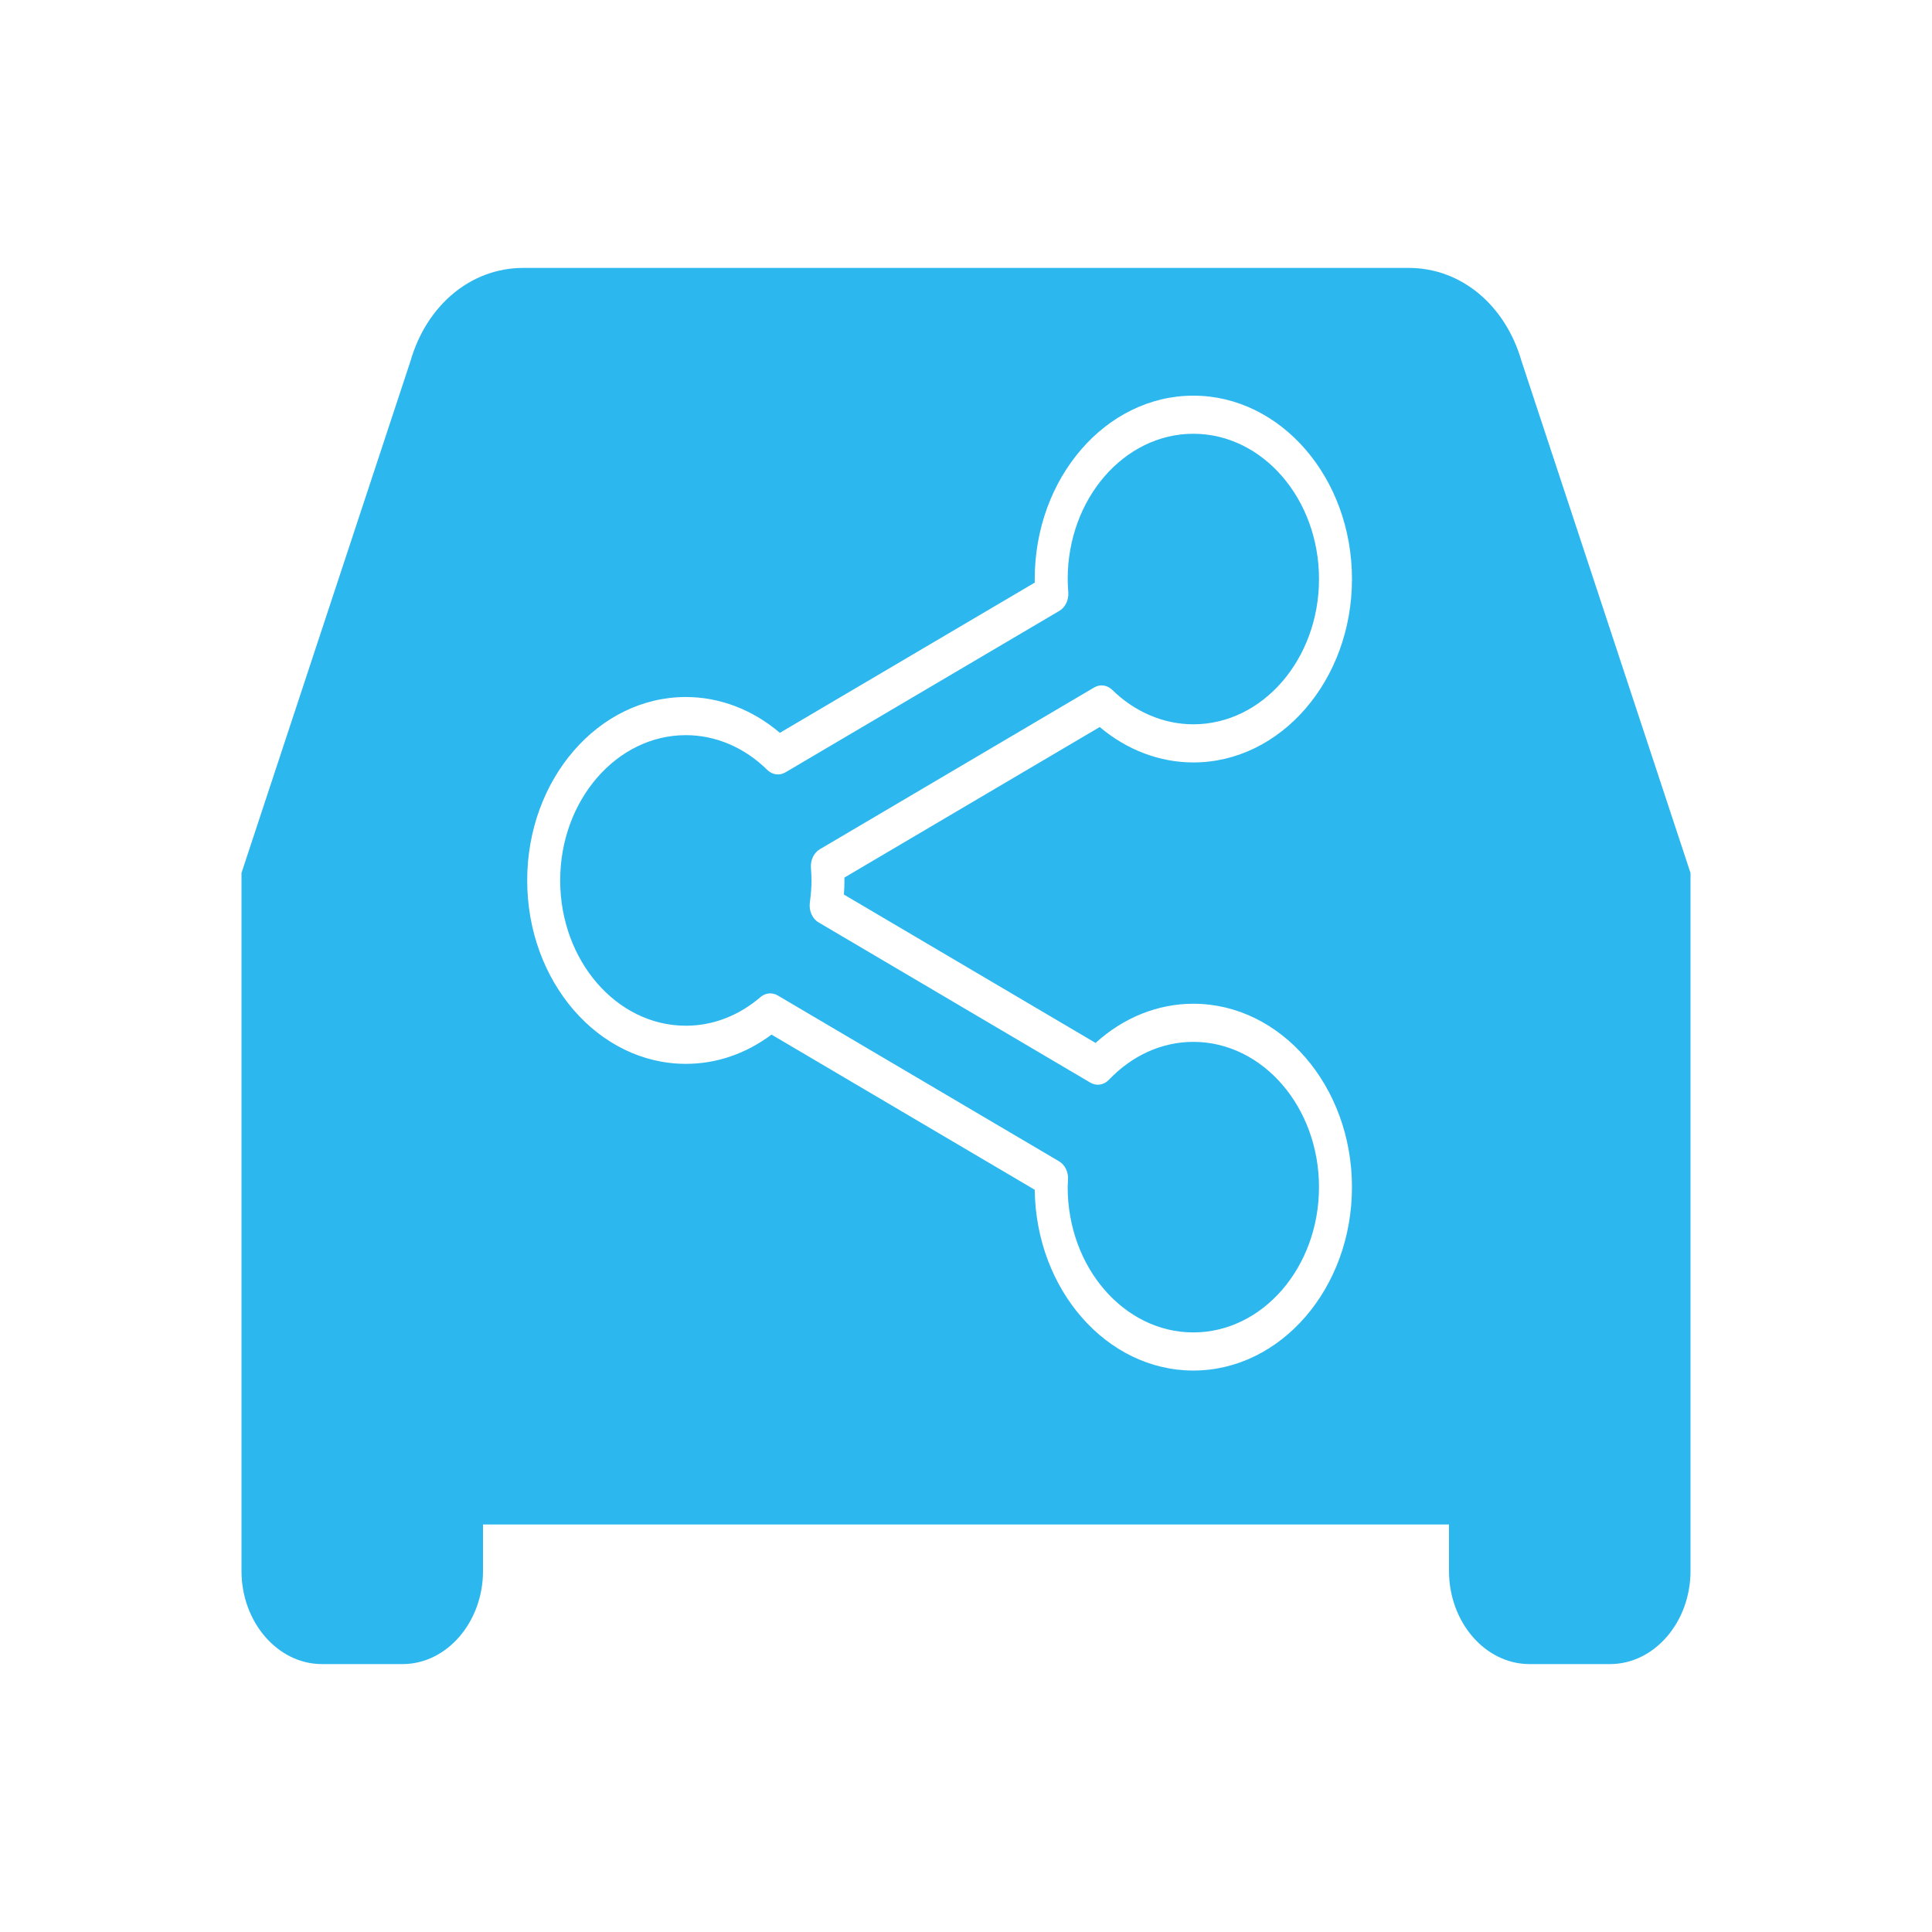 <?xml version="1.0"?>
<svg version="1.1" xmlns="http://www.w3.org/2000/svg" xmlns:xlink="http://www.w3.org/1999/xlink" width="512" height="512" style="background: white">
    <desc iVinci="yes" version="4.6" gridStep="20" showGrid="no" snapToGrid="no" codePlatform="0"/>
    <g id="Layer1" name="Layer 1" opacity="1">
        <g id="Shape1">
            <desc shapeID="1" type="0" basicInfo-basicType="0" basicInfo-roundedRectRadius="12" basicInfo-polygonSides="6" basicInfo-starPoints="5" bounding="rect(-192,-160,384,320)" text="" font-familyName="" font-pixelSize="20" font-bold="0" font-underline="0" font-alignment="1" strokeStyle="0" markerStart="0" markerEnd="0" shadowEnabled="0" shadowOffsetX="0" shadowOffsetY="2" shadowBlur="4" shadowOpacity="160" blurEnabled="0" blurRadius="4" transform="matrix(1,0,0,1.156,256,256)" pers-center="0,0" pers-size="0,0" pers-start="0,0" pers-end="0,0" locked="0" mesh="" flag=""/>
            <path id="shapePath1" d="M403.208,95.666 C398.937,80.864 387.208,71 373.333,71 L138.667,71 C124.792,71 113.063,80.864 108.792,95.666 L64,231.334 L64,416.334 C64,429.895 73.604,441 85.333,441 L106.667,441 C118.396,441 128,429.895 128,416.334 L128,404 L384,404 L384,416.334 C384,429.895 393.604,441 405.333,441 L426.667,441 C438.396,441 448,429.895 448,416.334 L448,231.334 L403.208,95.666 M316.25,202.056 C339.43,202.056 358.288,180.256 358.288,153.454 C358.288,126.653 339.43,104.853 316.25,104.853 C293.07,104.853 274.212,126.653 274.212,153.454 C274.212,153.768 274.216,154.081 274.22,154.395 L206.673,194.21 C199.477,188.067 190.738,184.717 181.759,184.717 C158.575,184.717 139.712,206.522 139.712,233.324 C139.712,260.125 158.575,281.931 181.759,281.931 C189.869,281.931 197.664,279.263 204.462,274.181 L274.212,315.301 C274.539,341.783 293.271,363.21 316.245,363.21 C339.425,363.21 358.284,341.404 358.284,314.598 C358.284,287.802 339.425,266.002 316.245,266.002 C306.825,266.002 297.737,269.669 290.339,276.388 L223.64,237.063 C223.736,235.764 223.788,234.526 223.788,233.329 C223.788,233.072 223.788,232.814 223.784,232.561 L291.44,192.669 C298.624,198.742 307.323,202.056 316.25,202.056 M217.274,225.054 C215.692,225.983 214.757,227.929 214.905,229.974 C214.984,231.081 215.054,232.192 215.054,233.329 C215.054,235.108 214.914,236.967 214.617,239.189 C214.329,241.347 215.268,243.473 216.95,244.458 L288.958,286.912 C290.566,287.867 292.537,287.563 293.883,286.149 C300.044,279.672 307.983,276.106 316.245,276.106 C334.606,276.106 349.545,293.373 349.545,314.598 C349.545,335.832 334.606,353.105 316.245,353.105 C297.885,353.105 282.946,335.832 282.946,314.598 C282.946,314.188 282.972,313.785 282.999,313.386 L283.042,312.521 C283.13,310.531 282.199,308.666 280.665,307.762 L206.11,263.808 C205.485,263.439 204.803,263.258 204.126,263.258 C203.208,263.258 202.295,263.591 201.526,264.249 C195.737,269.204 188.899,271.827 181.763,271.827 C163.399,271.827 148.455,254.554 148.455,233.324 C148.455,212.095 163.399,194.822 181.763,194.822 C189.65,194.822 197.31,198.09 203.326,204.027 C204.668,205.355 206.573,205.613 208.146,204.683 L280.74,161.887 C282.326,160.952 283.265,158.996 283.108,156.945 C283.02,155.789 282.95,154.627 282.95,153.45 C282.95,132.22 297.89,114.953 316.25,114.953 C334.61,114.953 349.549,132.22 349.549,153.45 C349.549,174.679 334.61,191.947 316.25,191.947 C308.402,191.947 300.773,188.709 294.765,182.833 C293.415,181.519 291.523,181.257 289.959,182.191 L217.274,225.054 Z" style="stroke:none;fill-rule:evenodd;fill:#2cb7ef;fill-opacity:1;"/>
        </g>
    </g>
</svg>

